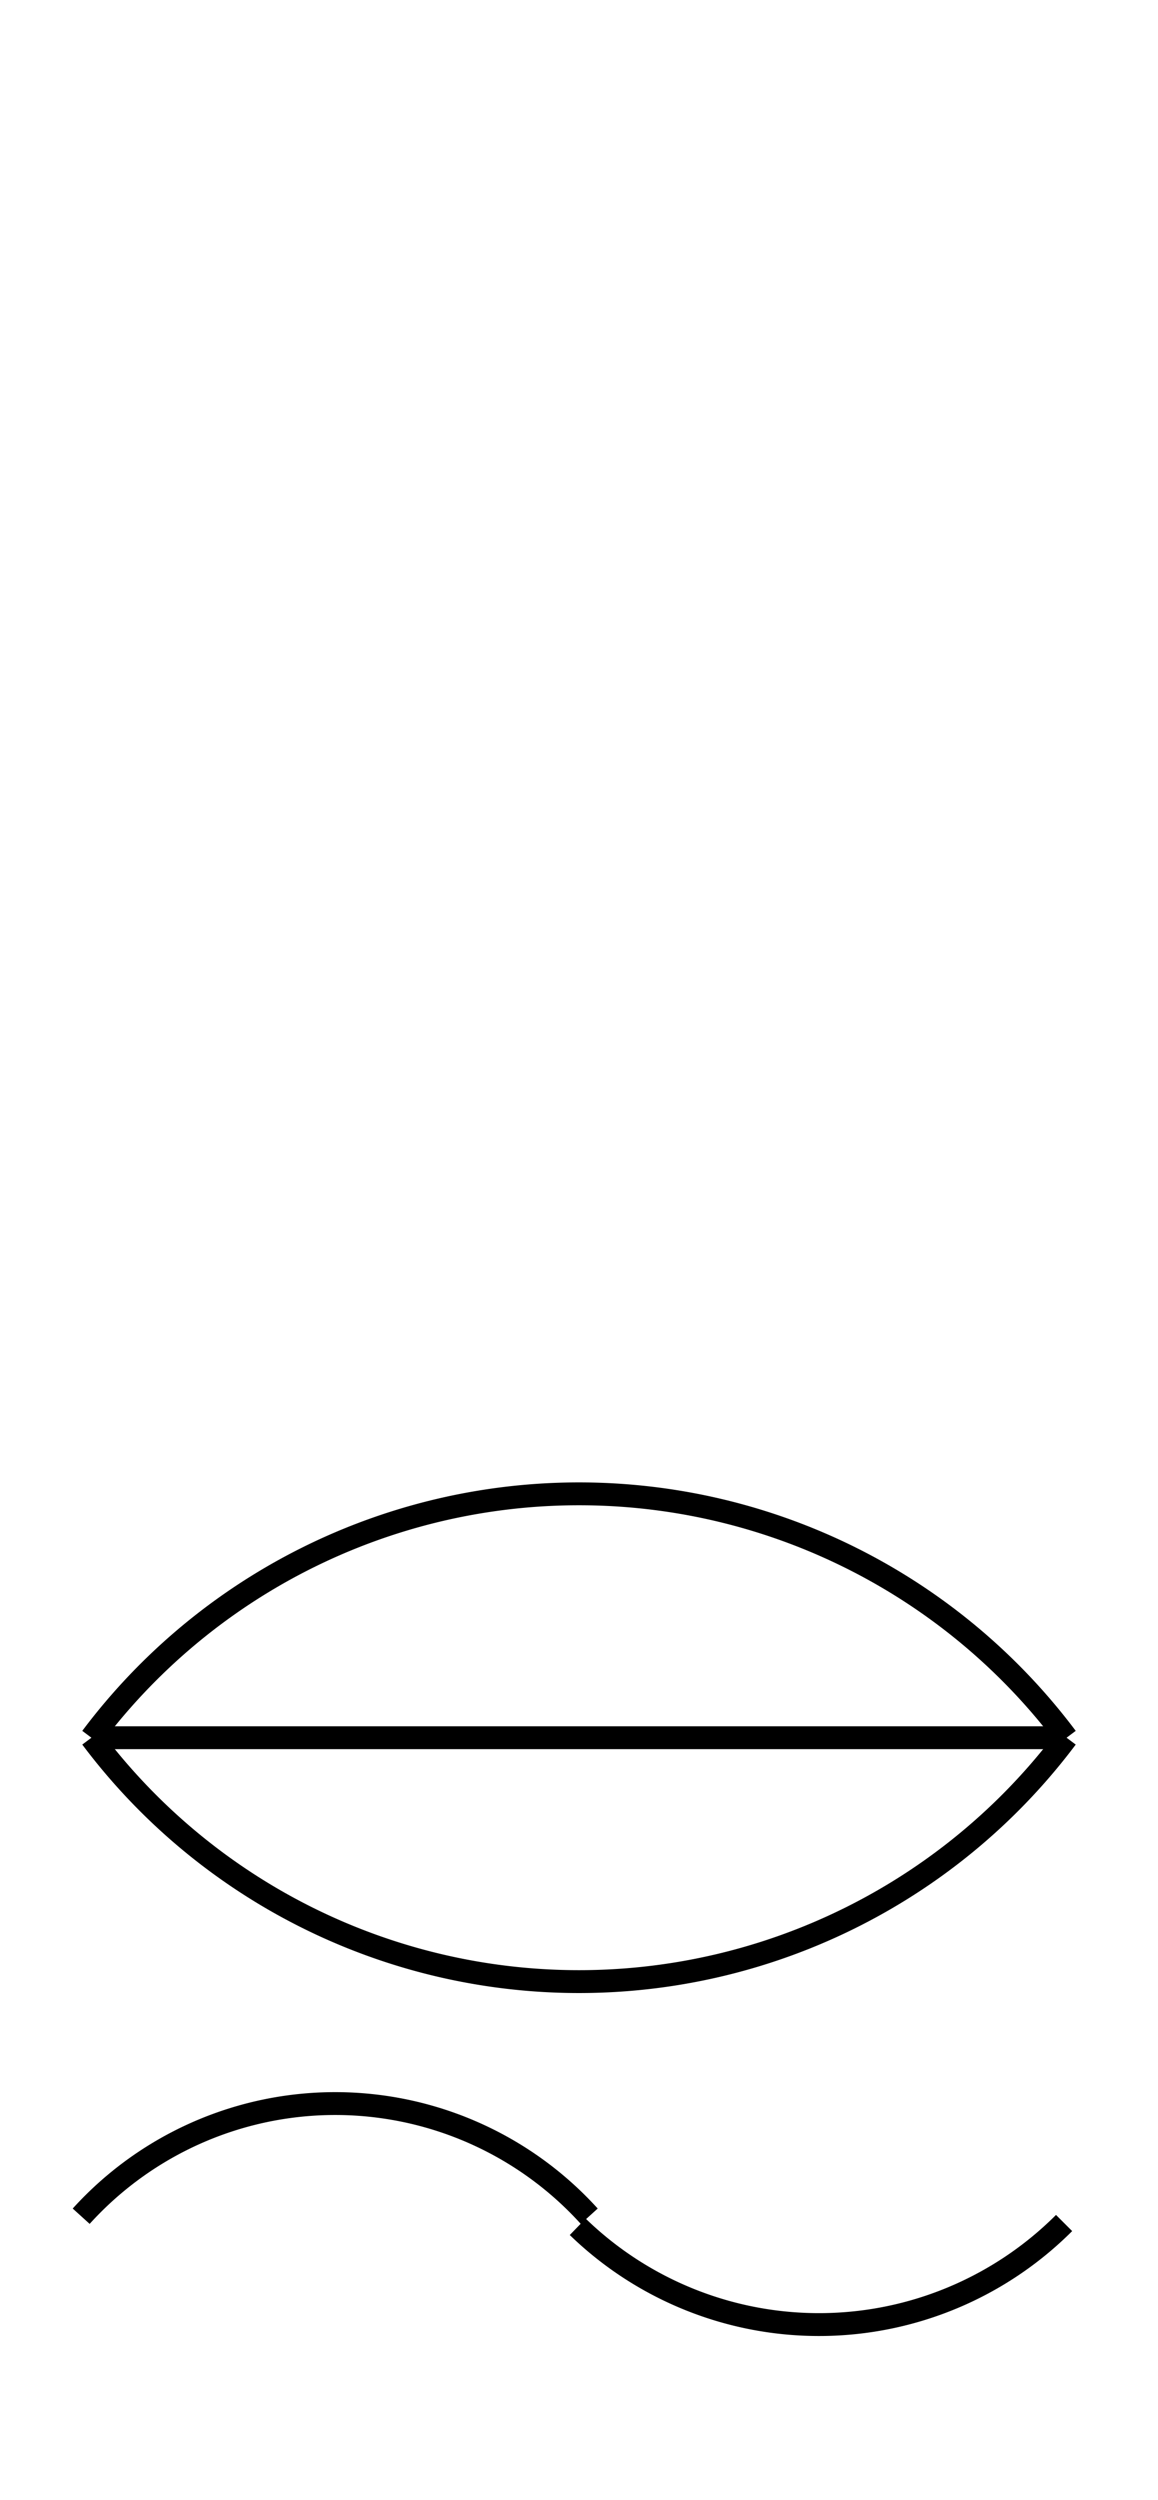 <?xml version="1.0" encoding="UTF-8" standalone="no"?>
<!DOCTYPE svg PUBLIC "-//W3C//DTD SVG 1.0//EN" "http://www.w3.org/TR/2001/REC-SVG-20010904/DTD/svg10.dtd">
<svg xmlns="http://www.w3.org/2000/svg" width="152" height="328">
<style type="text/css">
.brush0 { fill: rgb(255,255,255); }
.pen0 { stroke: rgb(0,0,0); stroke-width: 1; stroke-linejoin: round; }
.font0 { font-size: 11px; font-family: "MS Sans Serif"; }
.pen1 { stroke: rgb(0,0,0); stroke-width: 7; stroke-linejoin: round; }
.brush1 { fill: none; }
.font1 { font-weight: bold; font-size: 16px; font-family: System, sans-serif; }
</style>
<g>
<path stroke="#000" stroke-width="3" stroke-linejoin="round" d="M 140.0,228.0 A 80.0,80.0 0 0 0 12.0,228.0" fill="none"/>
<path stroke="#000" stroke-width="3" stroke-linejoin="round" d="M 12.0,228.0 A 80.0,80.0 0 0 0 140.0,228.0" fill="none"/>
<line stroke="#000" stroke-width="3" stroke-linejoin="round" fill="none" x1="12" x2="140" y1="228" y2="228"/>
<path stroke="#000" stroke-width="3" stroke-linejoin="round" d="M 77.344,290.782 A 45.0,45.0 0 0 0 10.656,290.782" fill="none"/>
<path stroke="#000" stroke-width="3" stroke-linejoin="round" d="M 75.833,292.172 A 45.5,45.5 0 0 0 139.673,291.673" fill="none"/>
</g>
</svg>
